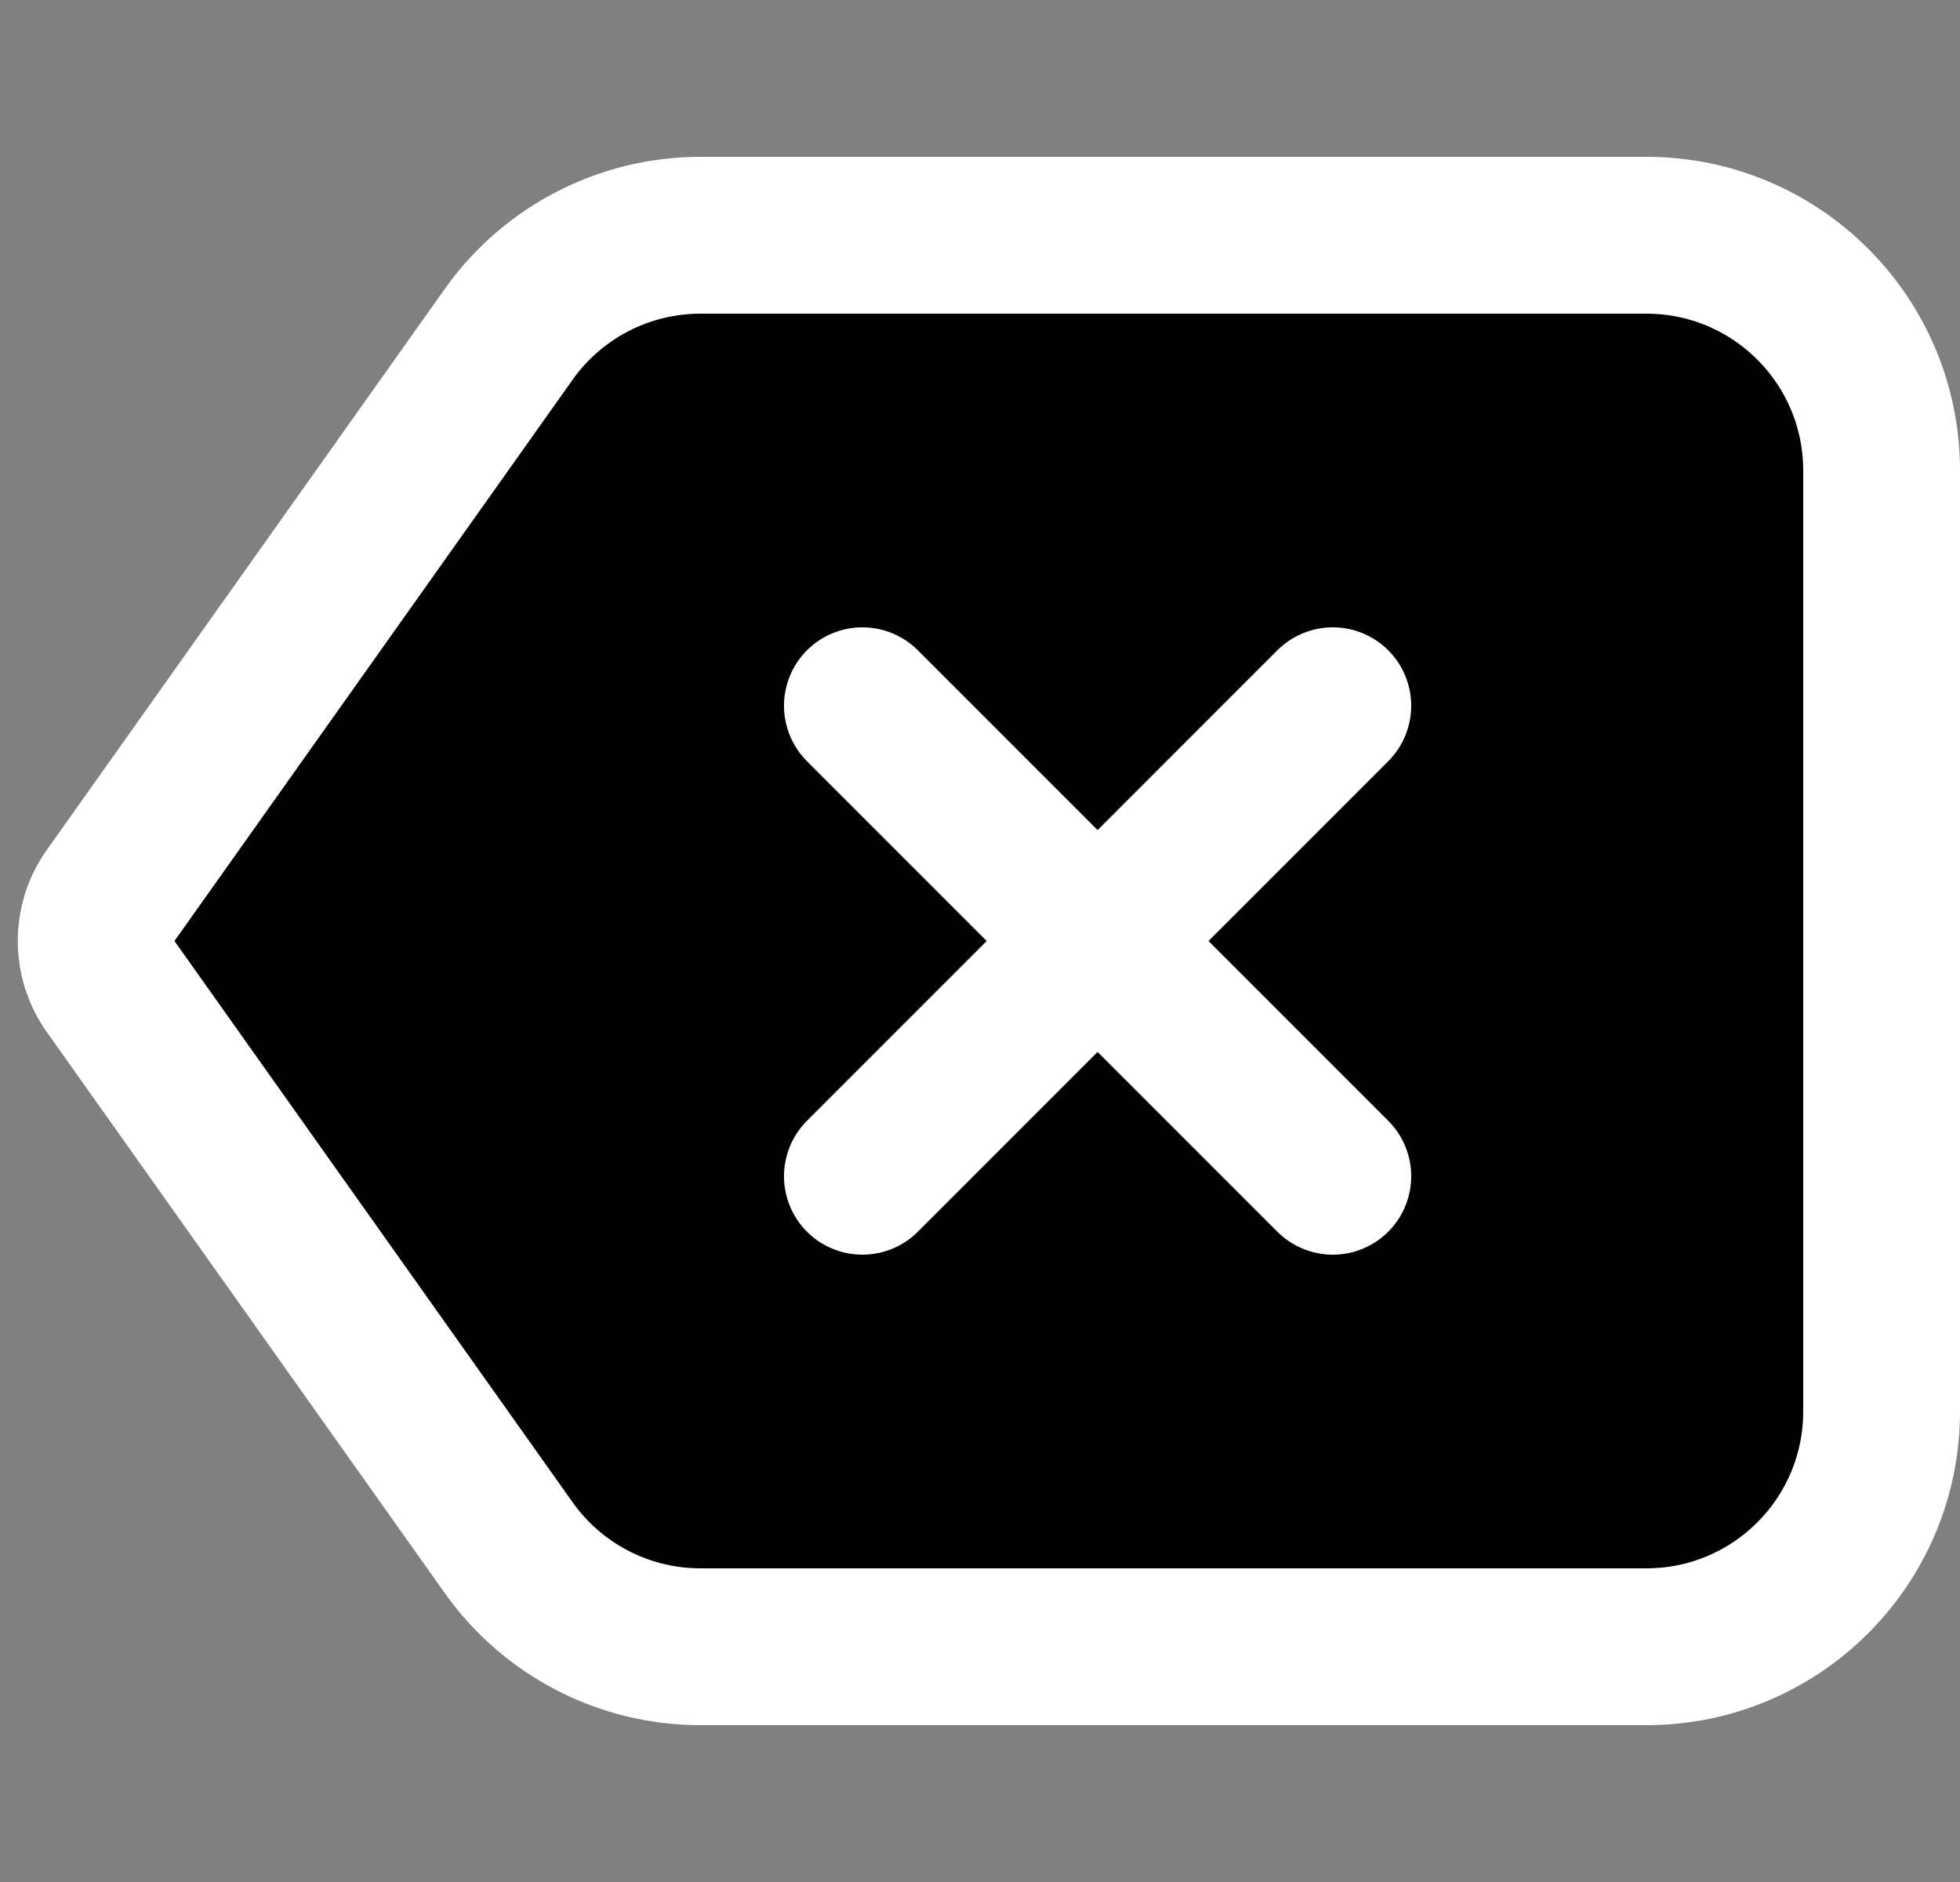 <svg width="25" height="24" viewBox="0 0 25 24" xmlns="http://www.w3.org/2000/svg">
<rect x="0" y="0" width="25" height="24" fill="#808080" stroke="none"/>
<path d="M6.488 4.264C7.05 3.471 7.962 3 8.935 3H21C22.657 3 24 4.343 24 6V18C24 19.657 22.657 21 21 21H8.935C7.962 21 7.05 20.529 6.488 19.736L1.41 12.579C1.165 12.232 1.165 11.768 1.41 11.421L6.488 4.264Z"  stroke="#FFFFFF" stroke-width="2"/>
<path d="M11 9L17 15"  stroke="#FFFFFF" stroke-width="2" stroke-linecap="round" stroke-linejoin="round"/>
<path d="M11 15L17 9"  stroke="#FFFFFF" stroke-width="2" stroke-linecap="round" stroke-linejoin="round"/>
</svg>
